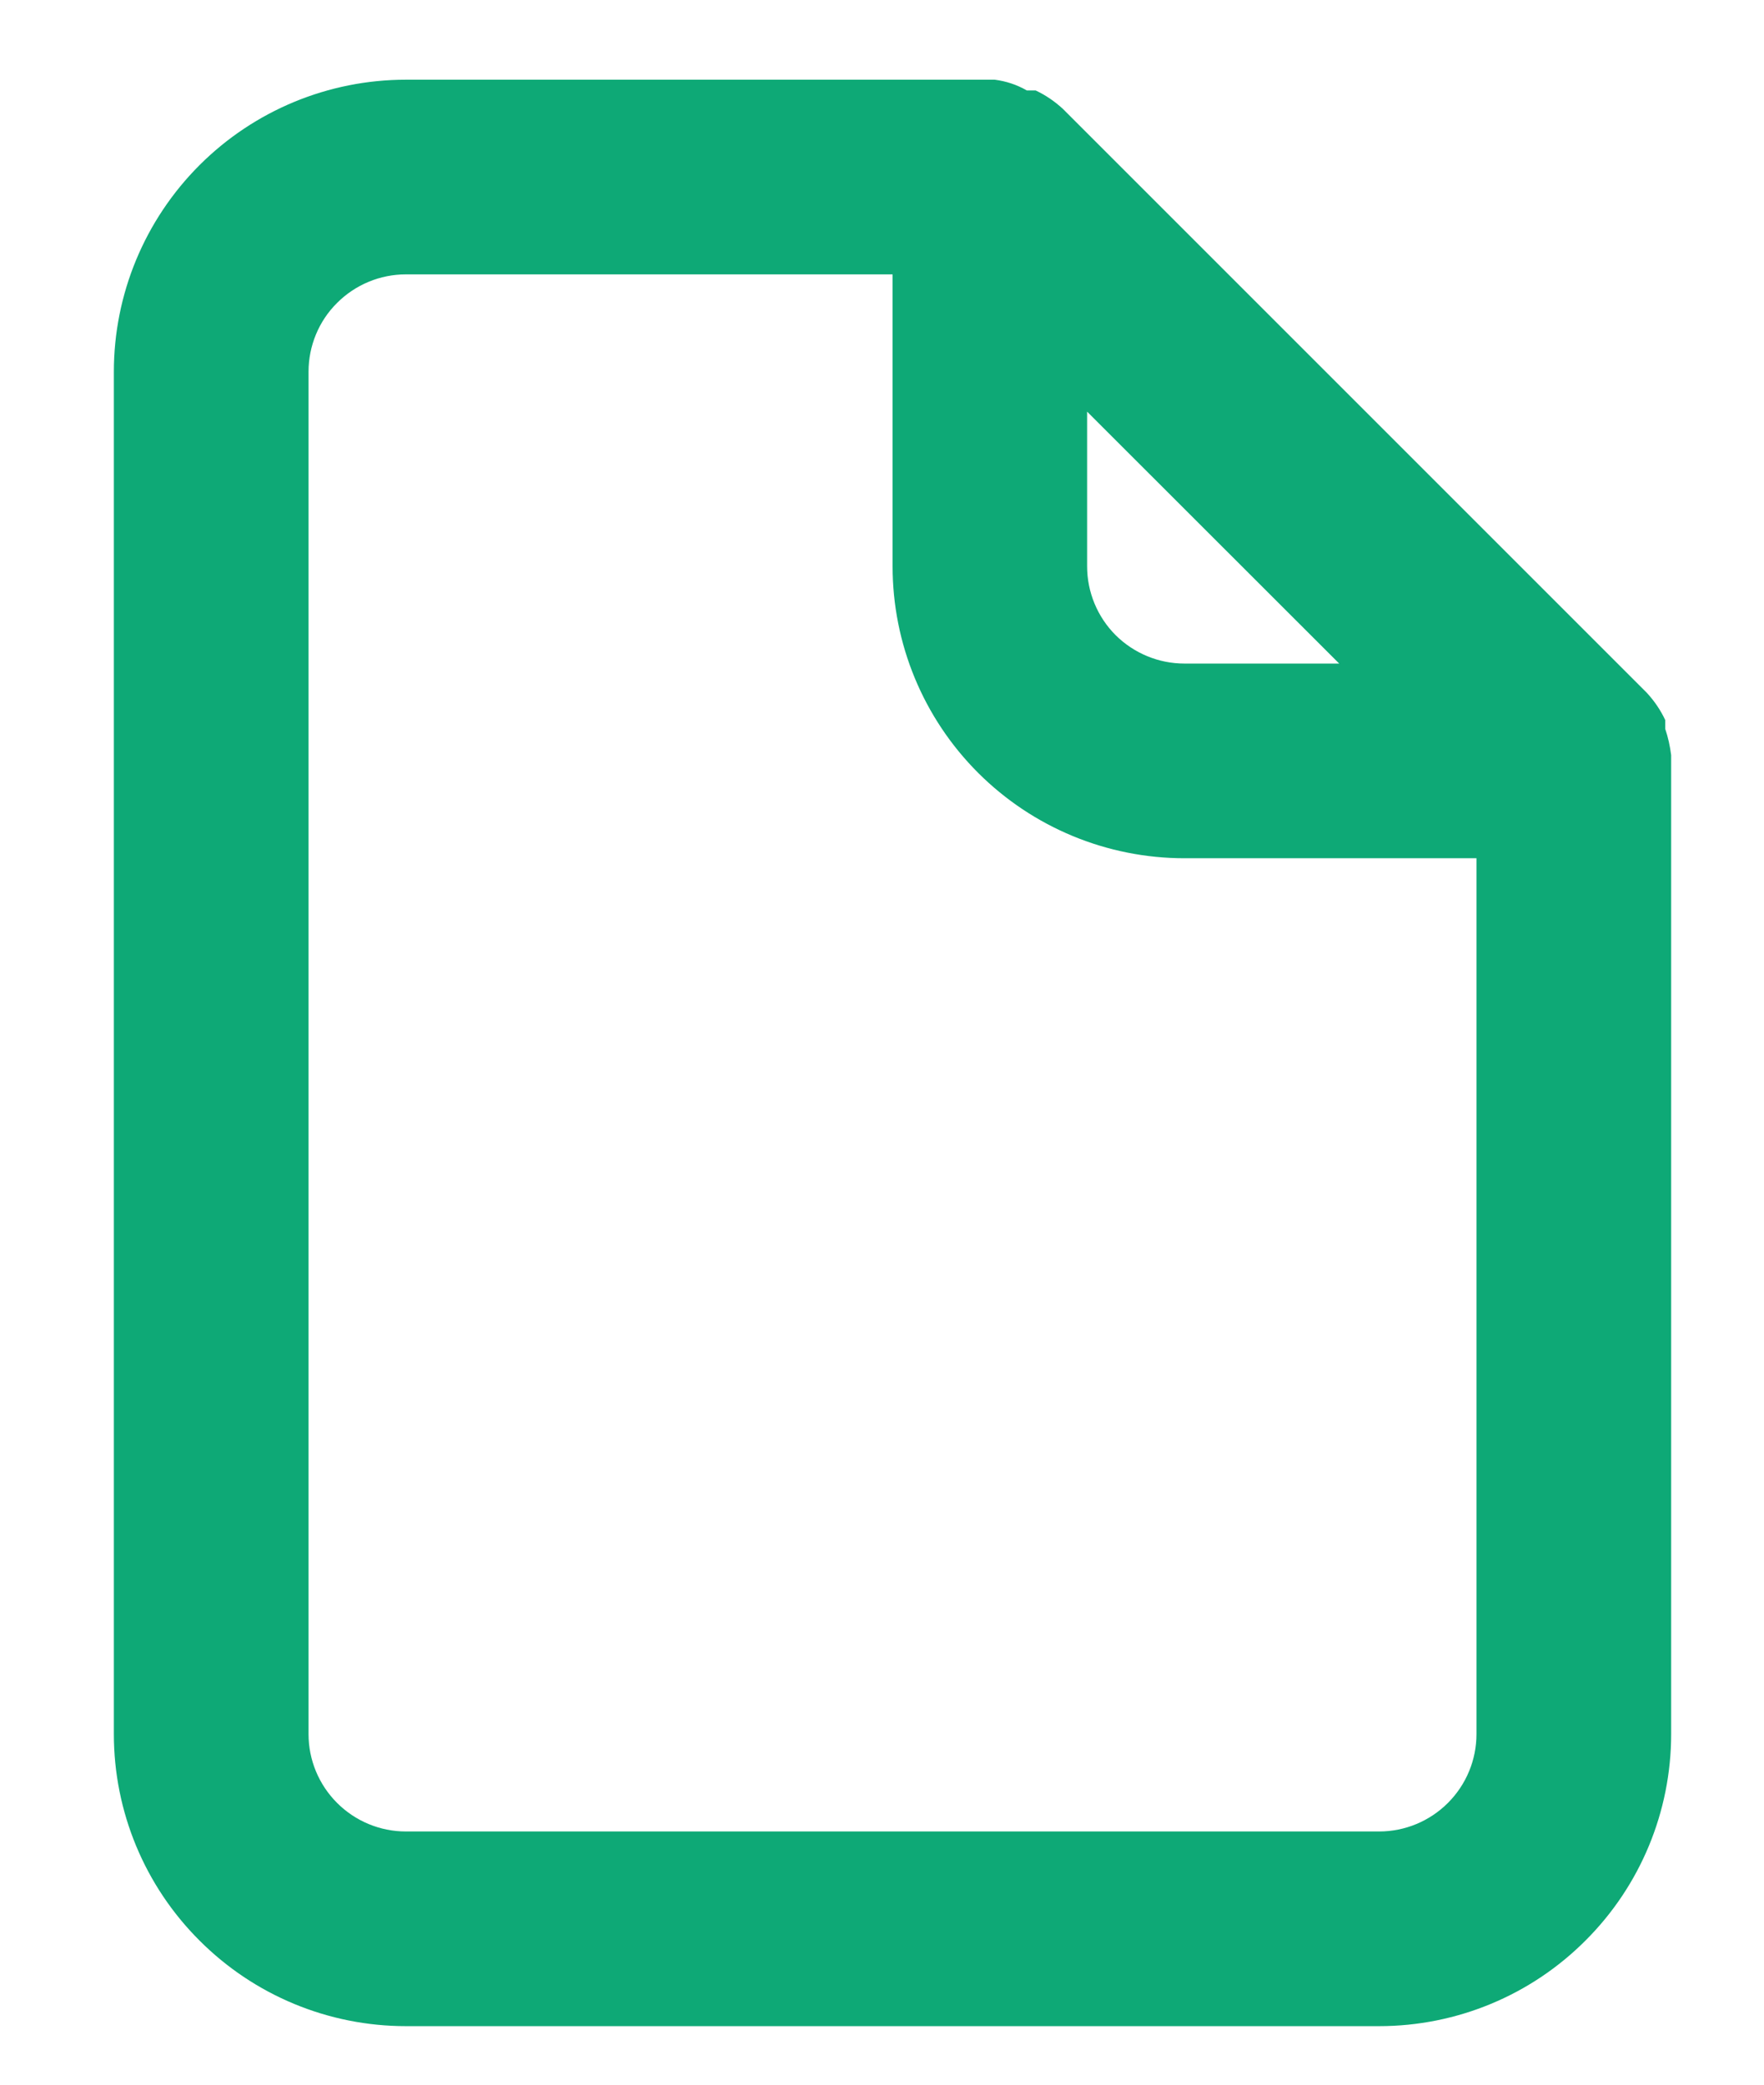 <svg width="11" height="13" viewBox="0 0 11 13" fill="none" xmlns="http://www.w3.org/2000/svg">
<path d="M10.421 4.709C10.414 4.653 10.402 4.598 10.384 4.545V4.49C10.355 4.428 10.316 4.371 10.269 4.32L6.628 0.679C6.577 0.632 6.52 0.593 6.458 0.564H6.403C6.341 0.528 6.273 0.506 6.203 0.497H2.531C2.048 0.497 1.585 0.689 1.244 1.03C0.902 1.372 0.71 1.835 0.71 2.318V10.814C0.71 11.297 0.902 11.76 1.244 12.101C1.585 12.443 2.048 12.635 2.531 12.635H8.6C9.083 12.635 9.546 12.443 9.887 12.101C10.229 11.76 10.421 11.297 10.421 10.814V4.745V4.709ZM6.779 2.567L8.351 4.138H7.386C7.225 4.138 7.071 4.074 6.957 3.961C6.843 3.847 6.779 3.692 6.779 3.531V2.567ZM9.207 10.814C9.207 10.975 9.143 11.129 9.029 11.243C8.915 11.357 8.761 11.421 8.6 11.421H2.531C2.37 11.421 2.216 11.357 2.102 11.243C1.988 11.129 1.924 10.975 1.924 10.814V2.318C1.924 2.157 1.988 2.002 2.102 1.889C2.216 1.775 2.37 1.711 2.531 1.711H5.566V3.531C5.566 4.014 5.757 4.477 6.099 4.819C6.44 5.16 6.903 5.352 7.386 5.352H9.207V10.814Z" fill="#0EA976"/>
</svg>
